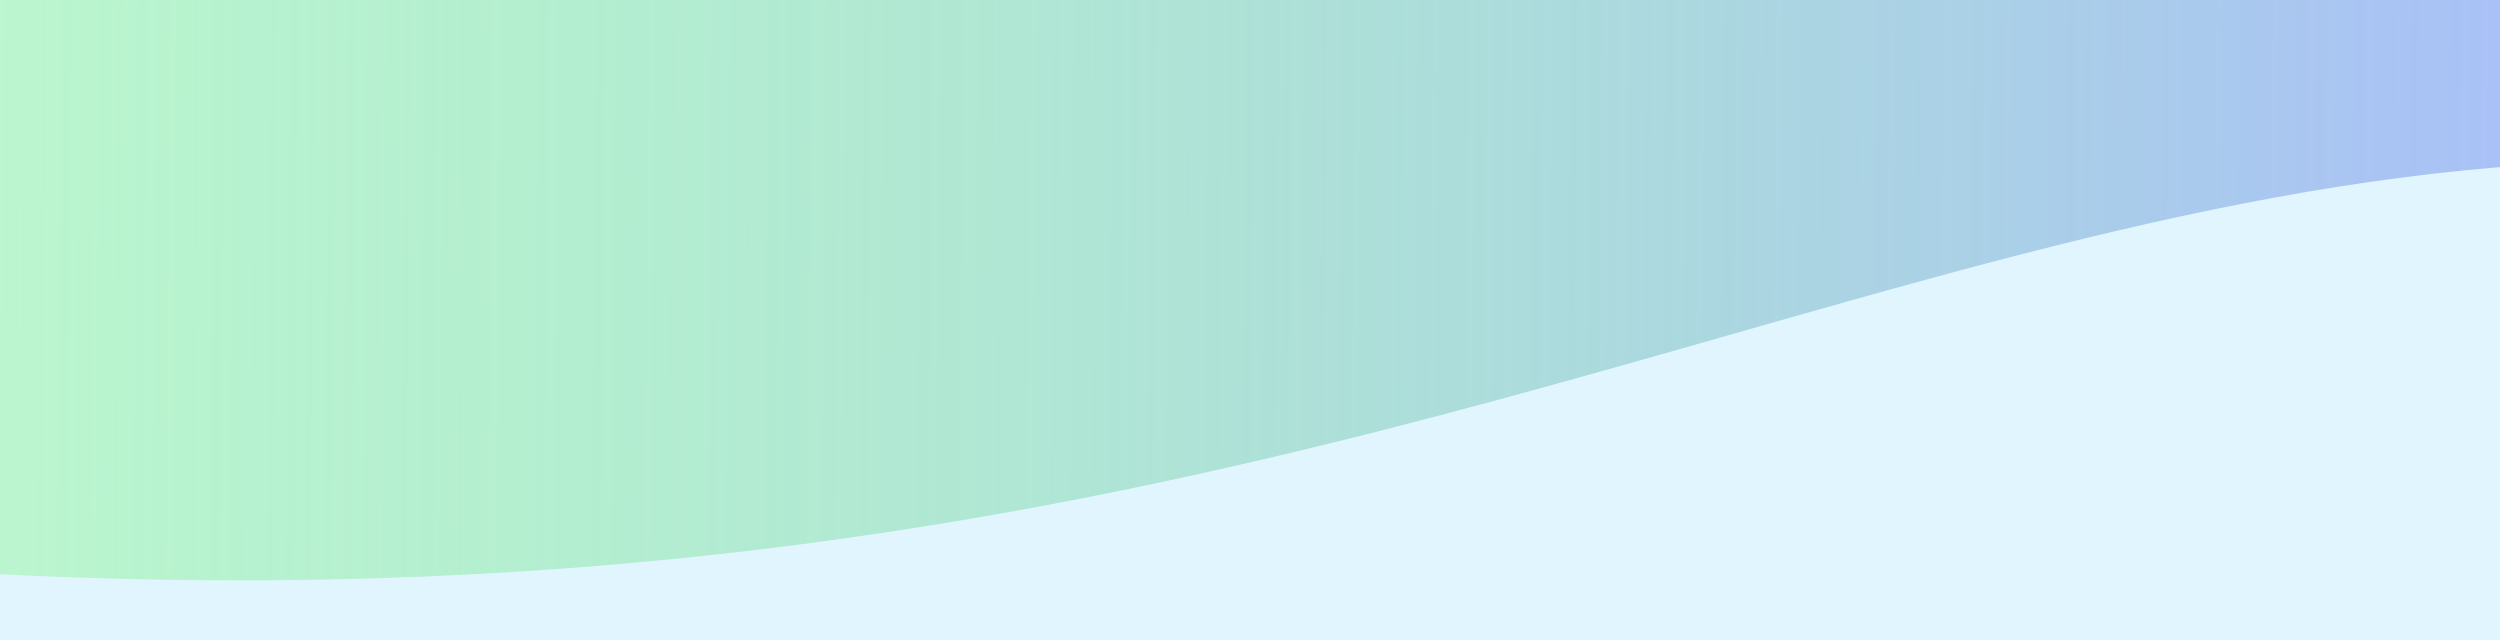 <svg width="1960" height="502" viewBox="0 0 1960 502" fill="none" xmlns="http://www.w3.org/2000/svg">
<g id="curved-content-bg-lower">
<rect id="Rectangle 9" width="1960" height="502" fill="#E1F5FE"/>
<path id="Rectangle 8" d="M1960 130.988C1416.73 176.053 942.571 497.968 4.50611e-05 450.175V-1.51108e-05L1960 -1.51108e-05V130.988Z" fill="url(#paint0_linear)"/>
</g>
<defs>
<linearGradient id="paint0_linear" x1="2089.45" y1="471.952" x2="-49.869" y2="455.812" gradientUnits="userSpaceOnUse">
<stop stop-color="#A9BBFD"/>
<stop offset="1" stop-color="#8AF695" stop-opacity="0.44"/>
</linearGradient>
</defs>
</svg>
